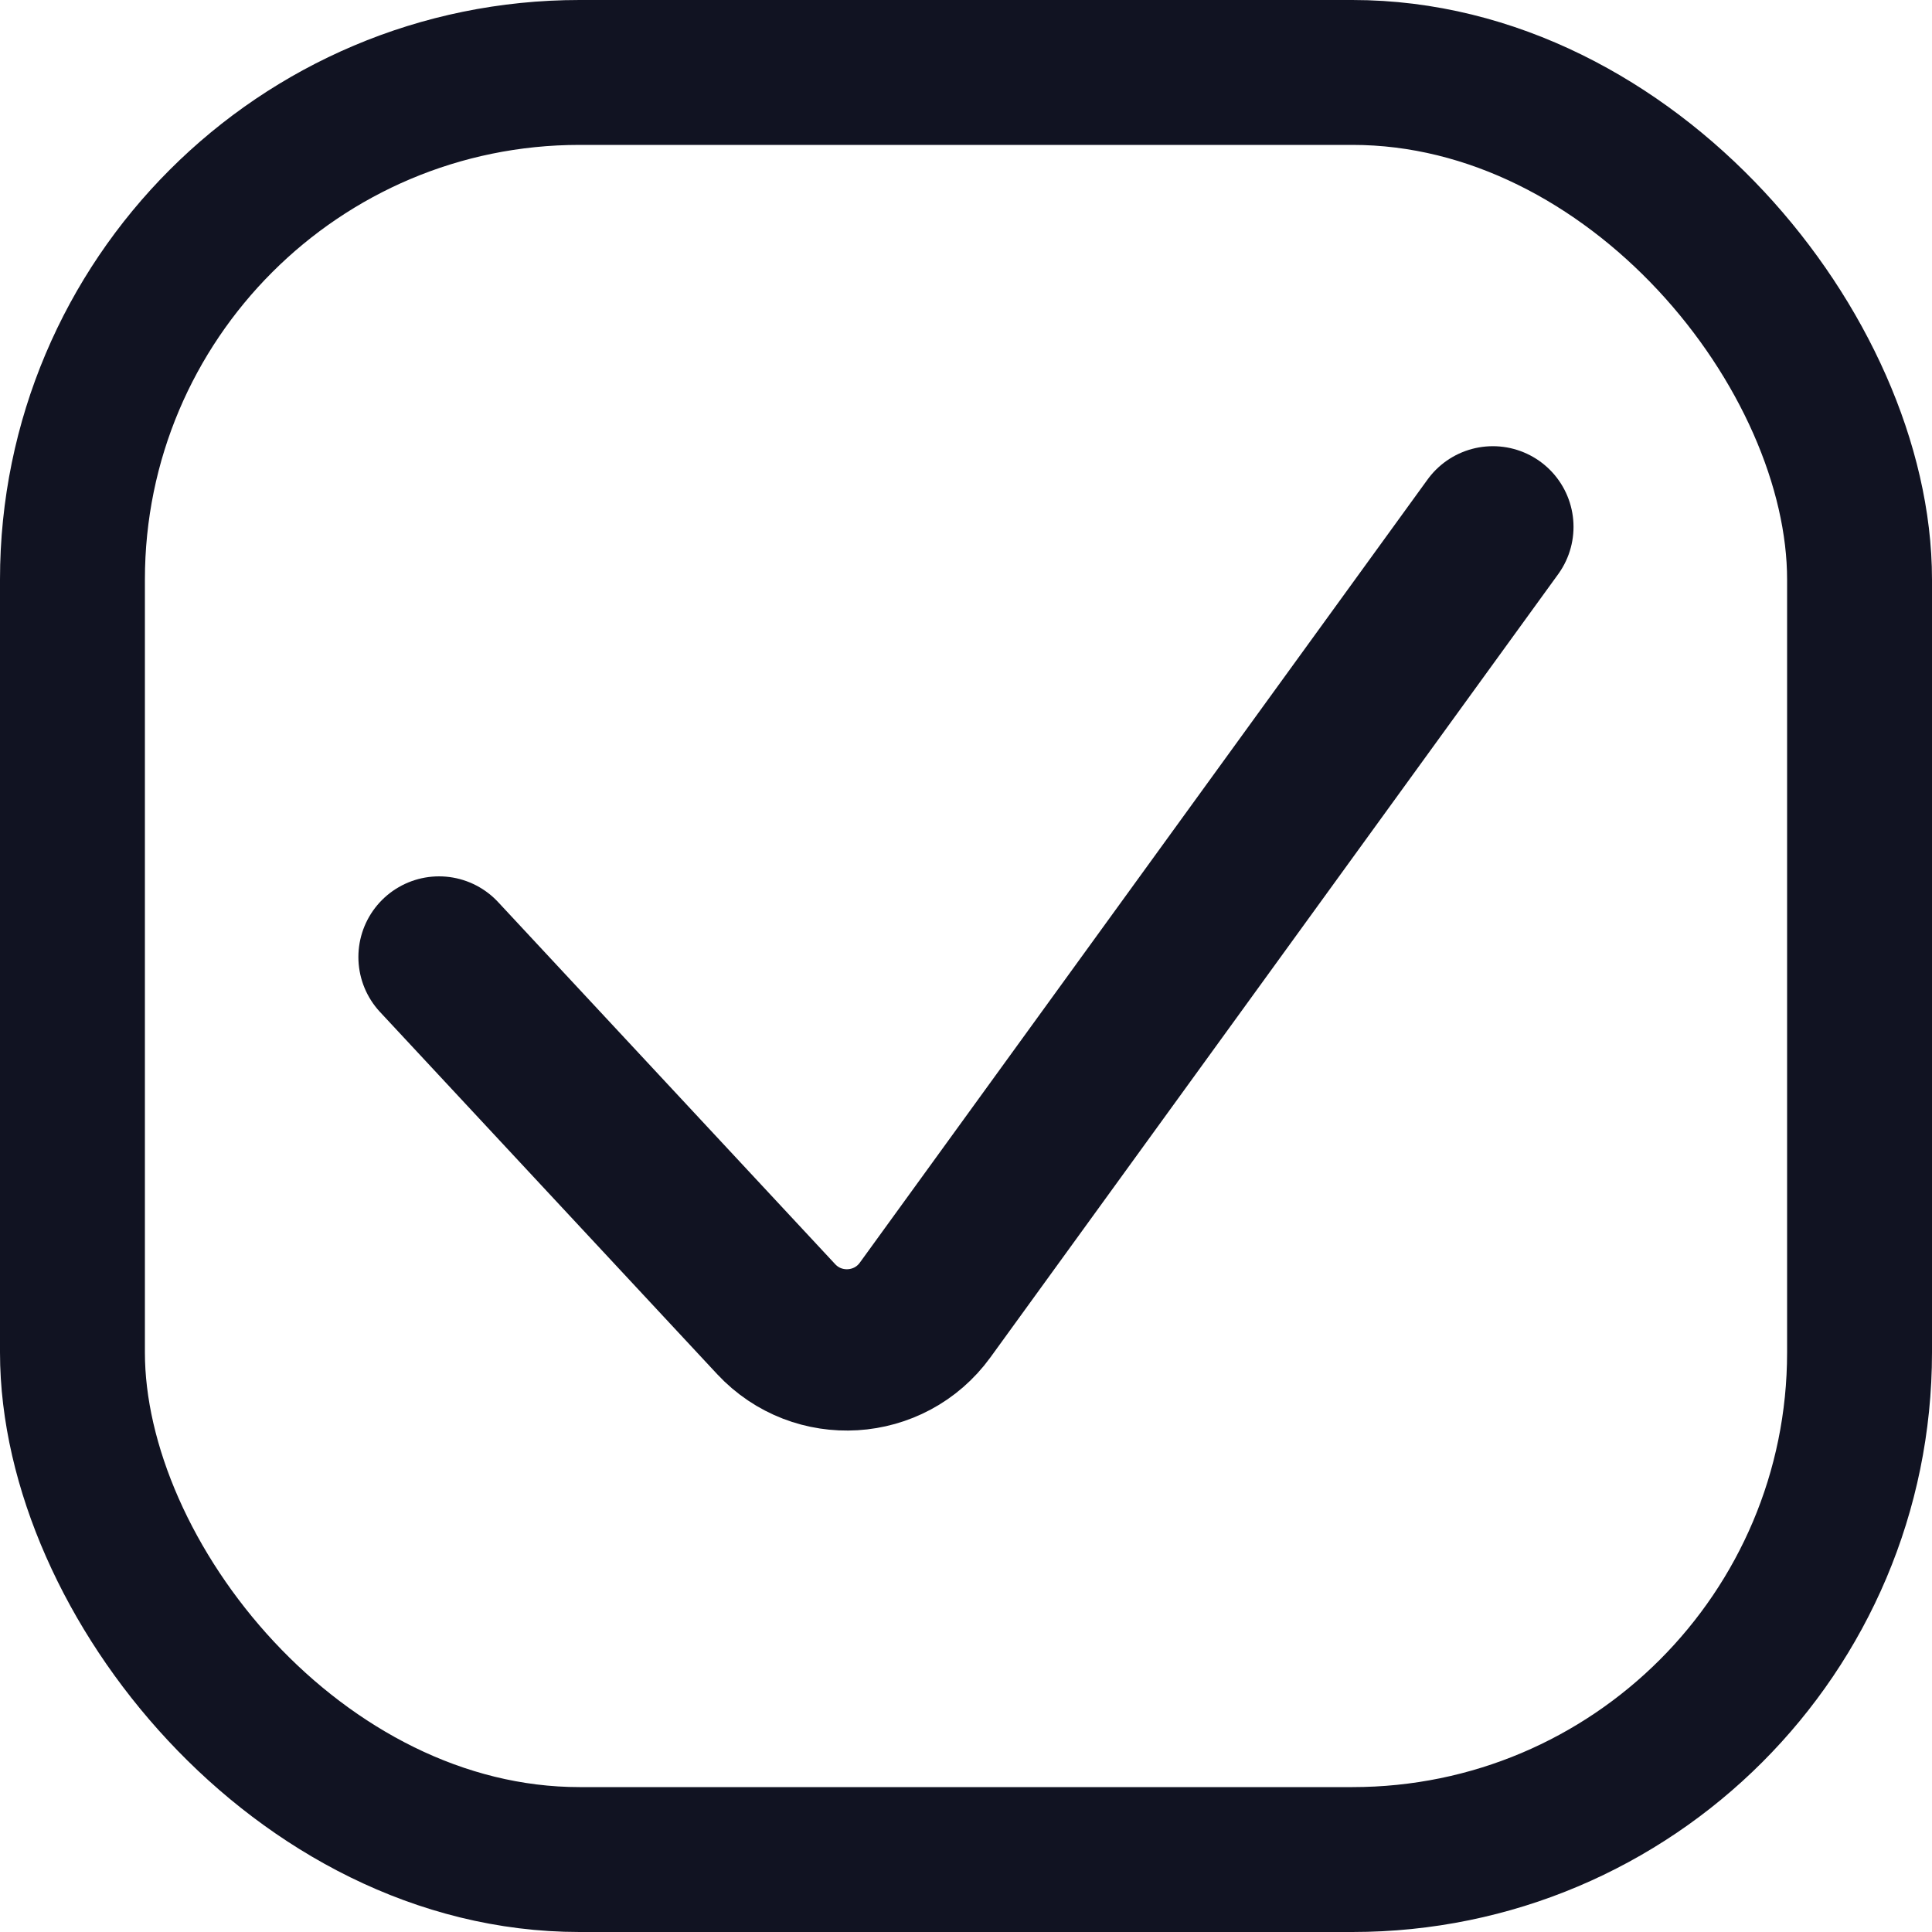 <svg width="20" height="20" viewBox="0 0 20 20" fill="none" xmlns="http://www.w3.org/2000/svg">
<g id="Group">
<rect id="Rectangle 41960" x="0.75" y="0.75" width="18.5" height="18.5" rx="5.25" stroke="#111322" stroke-width="1.5" stroke-linejoin="round"/>
<path id="Vector 293" d="M4.545 9.907L8.035 13.656C8.464 14.116 9.207 14.071 9.577 13.561L15.454 5.454" stroke="#111322" stroke-width="1.67" stroke-linecap="round" stroke-linejoin="round"/>
</g>
</svg>
